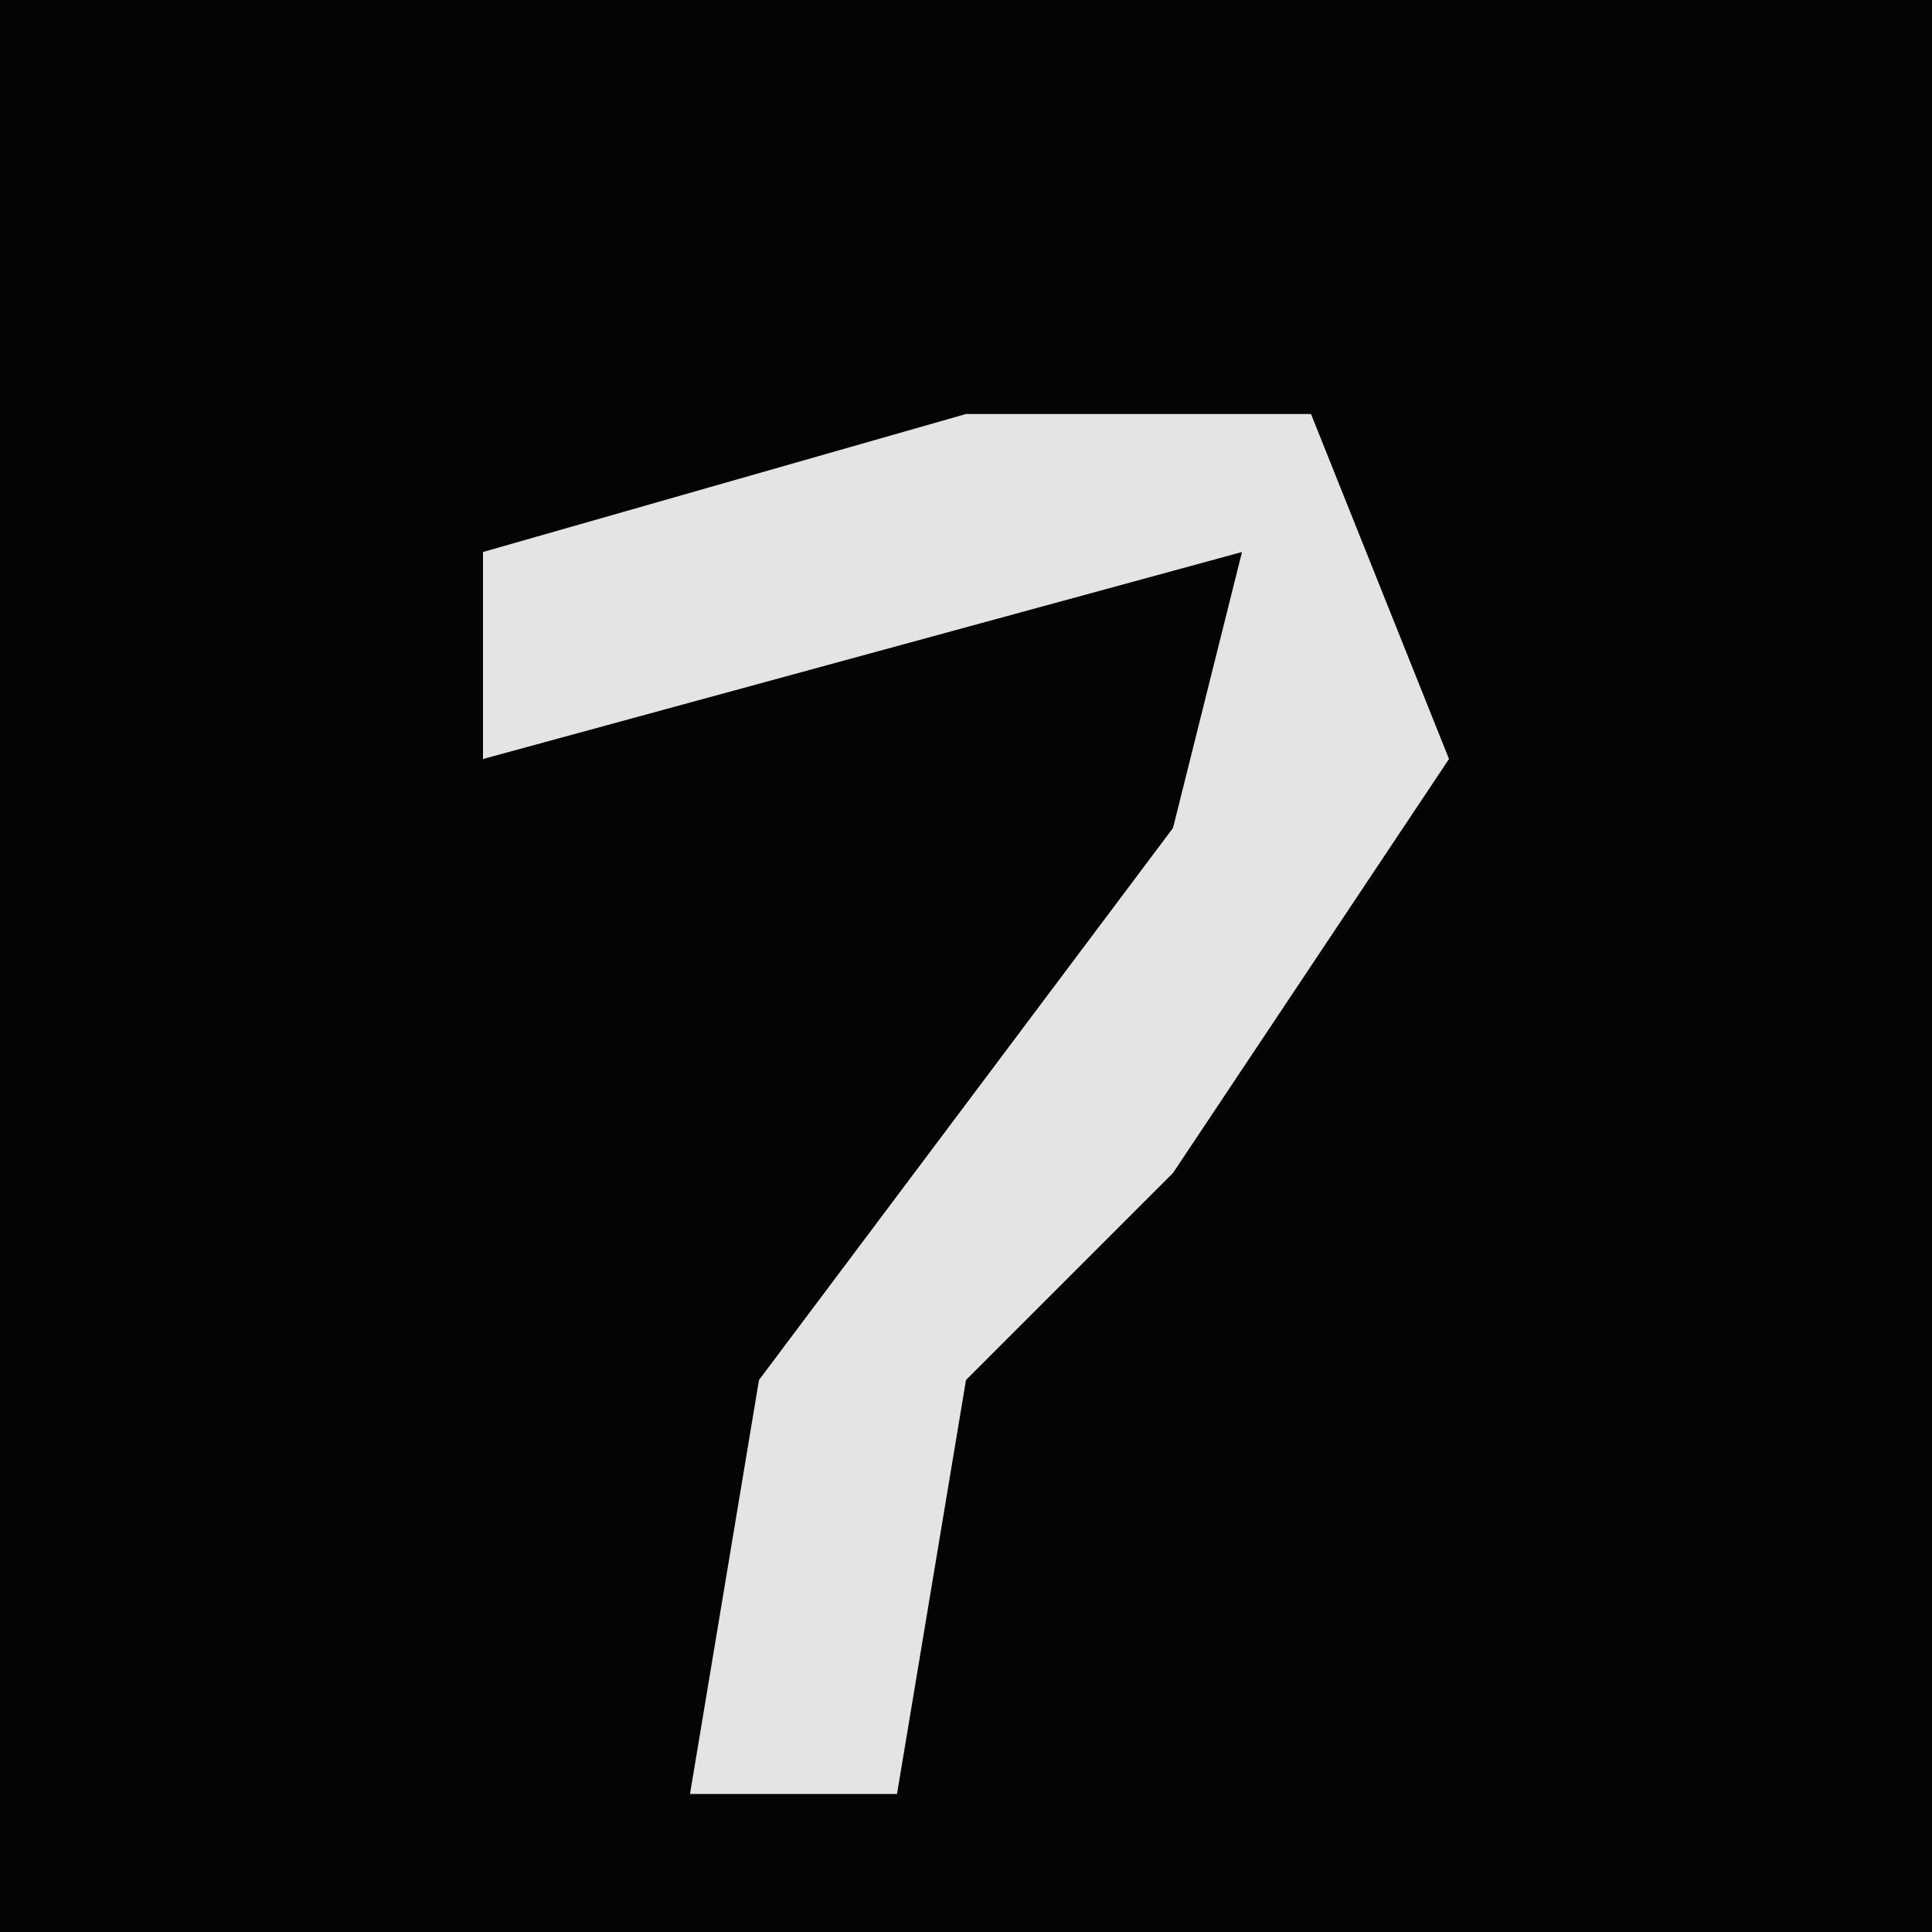 <?xml version="1.0" encoding="UTF-8"?>
<svg version="1.1" xmlns="http://www.w3.org/2000/svg" width="28" height="28">
<path d="M0,0 L28,0 L28,28 L0,28 Z " fill="#040404" transform="translate(0,0)"/>
<path d="M0,0 L5,0 L7,5 L3,11 L0,14 L-1,20 L-4,20 L-3,14 L3,6 L4,2 L-7,5 L-7,2 Z " fill="#E4E4E4" transform="translate(14,6)"/>
</svg>
